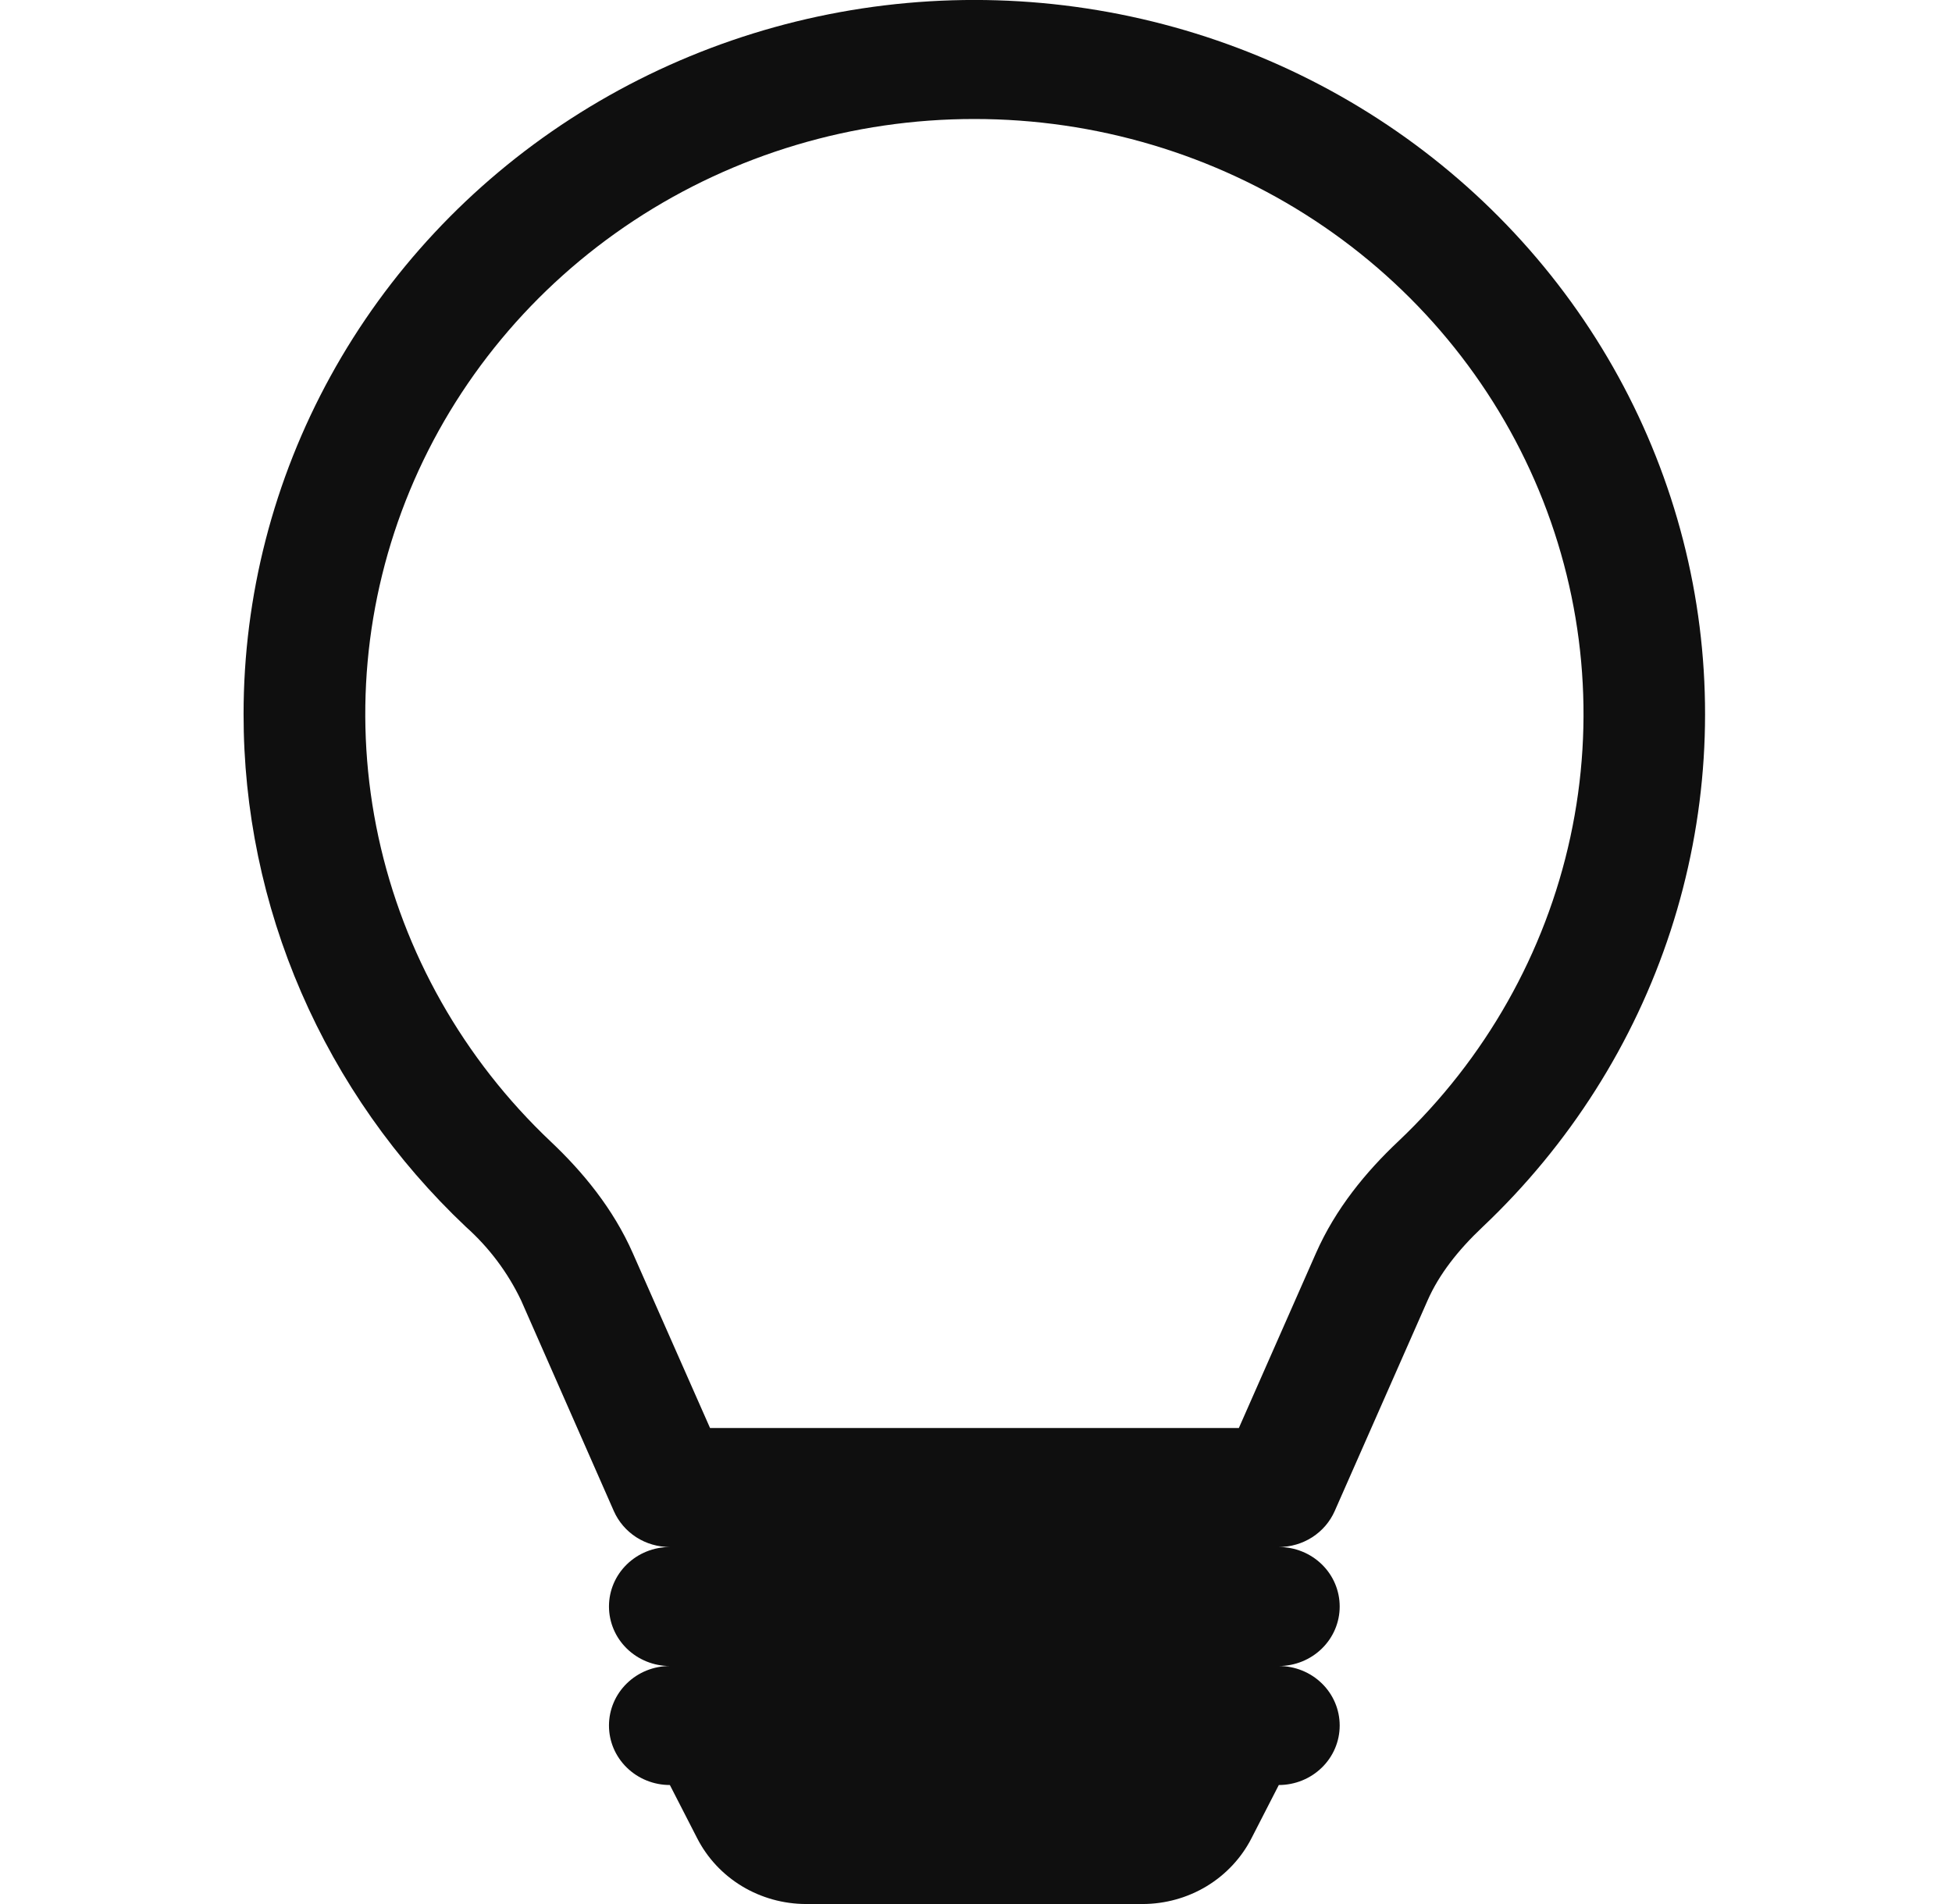 <svg width="41" height="40" viewBox="0 0 41 40" fill="none" xmlns="http://www.w3.org/2000/svg">
<g clip-path="url(#clip0_936_7031)">
<path d="M5.116 15C5.116 12.523 5.744 10.084 6.943 7.902C8.142 5.72 9.876 3.862 11.989 2.494C14.102 1.126 16.528 0.291 19.052 0.063C21.576 -0.165 24.118 0.221 26.452 1.187C28.786 2.154 30.838 3.67 32.426 5.6C34.015 7.53 35.089 9.815 35.554 12.25C36.018 14.685 35.858 17.195 35.089 19.555C34.319 21.915 32.963 24.052 31.142 25.775C30.623 26.265 30.224 26.775 29.984 27.322L28.034 31.745C27.935 31.969 27.771 32.16 27.563 32.294C27.354 32.428 27.11 32.5 26.86 32.5C27.199 32.5 27.525 32.631 27.765 32.866C28.005 33.1 28.139 33.418 28.139 33.75C28.139 34.081 28.005 34.399 27.765 34.633C27.525 34.868 27.199 35 26.86 35C27.199 35 27.525 35.131 27.765 35.366C28.005 35.6 28.139 35.918 28.139 36.25C28.139 36.581 28.005 36.899 27.765 37.133C27.525 37.368 27.199 37.5 26.86 37.5L26.287 38.617C26.075 39.032 25.748 39.382 25.345 39.626C24.941 39.87 24.475 39.999 24 40H16.93C16.455 39.999 15.989 39.87 15.585 39.626C15.181 39.382 14.855 39.032 14.643 38.617L14.07 37.5C13.73 37.5 13.405 37.368 13.165 37.133C12.925 36.899 12.791 36.581 12.791 36.25C12.791 35.918 12.925 35.6 13.165 35.366C13.405 35.131 13.73 35 14.07 35C13.73 35 13.405 34.868 13.165 34.633C12.925 34.399 12.791 34.081 12.791 33.75C12.791 33.418 12.925 33.1 13.165 32.866C13.405 32.631 13.73 32.5 14.07 32.5C13.819 32.5 13.575 32.429 13.365 32.295C13.156 32.16 12.992 31.969 12.893 31.745L10.946 27.32C10.667 26.735 10.274 26.21 9.787 25.775C8.308 24.378 7.132 22.703 6.329 20.852C5.526 19.001 5.114 17.01 5.116 15V15ZM20.465 2.5C17.917 2.499 15.428 3.242 13.315 4.633C11.203 6.025 9.563 8.001 8.607 10.308C7.651 12.616 7.422 15.15 7.949 17.586C8.476 20.021 9.735 22.248 11.565 23.98C12.238 24.615 12.88 25.39 13.294 26.332L14.914 30H26.021L27.638 26.332C28.052 25.39 28.694 24.615 29.367 23.98C31.197 22.248 32.457 20.021 32.984 17.585C33.511 15.149 33.281 12.615 32.325 10.307C31.368 7.999 29.729 6.023 27.616 4.632C25.503 3.241 23.013 2.499 20.465 2.5V2.5Z" fill="#0F0F0F"/>
</g>
<defs>
<clipPath id="clip0_936_7031">
<rect width="40.93" height="40" fill="white"/>
</clipPath>
</defs>
</svg>
